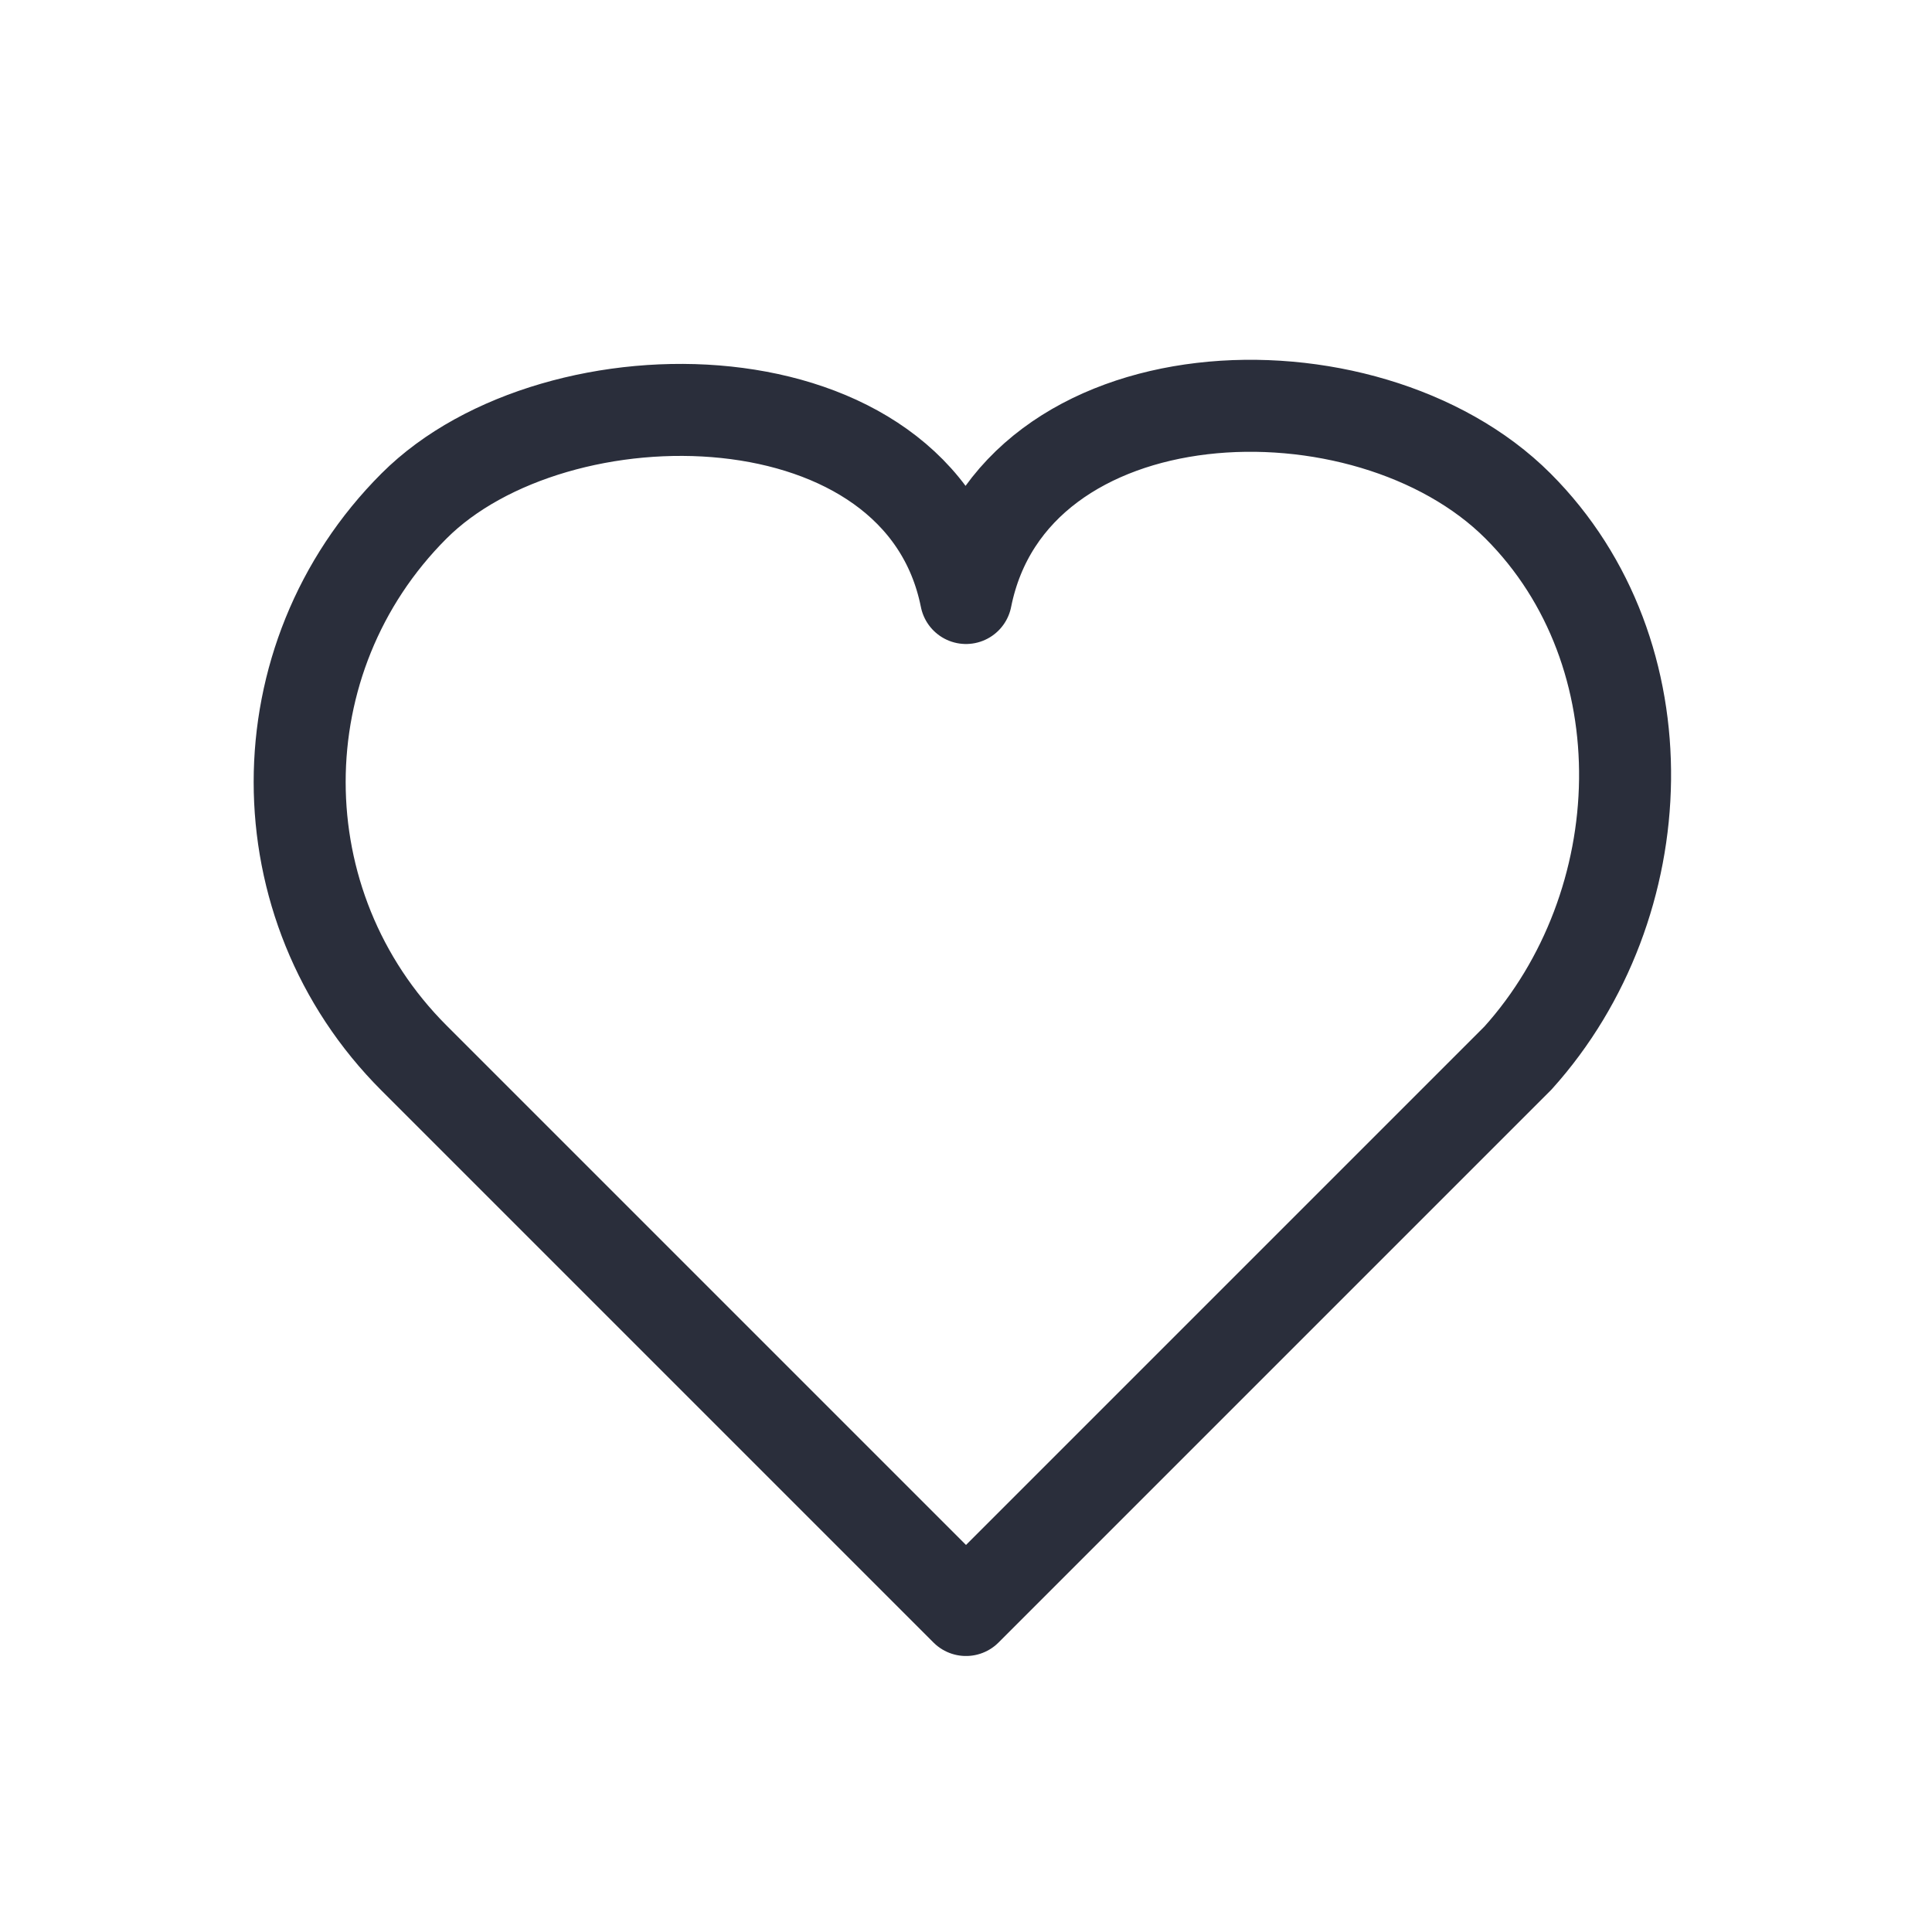 <svg height="21" viewBox="0 0 21 21" width="21" xmlns="http://www.w3.org/2000/svg"><path d="m7.243 2.243c.5-2.5 4.343-2.657 6-1 1.603 1.603 1.5 4.334 0 6l-6 6-6-6c-1.657-1.657-1.657-4.343 0-6 1.55-1.55 5.5-1.5 6 1z" fill="none" stroke="#2a2e3b" stroke-linecap="round" stroke-linejoin="round" transform="translate(3.257 4.257)"/></svg>